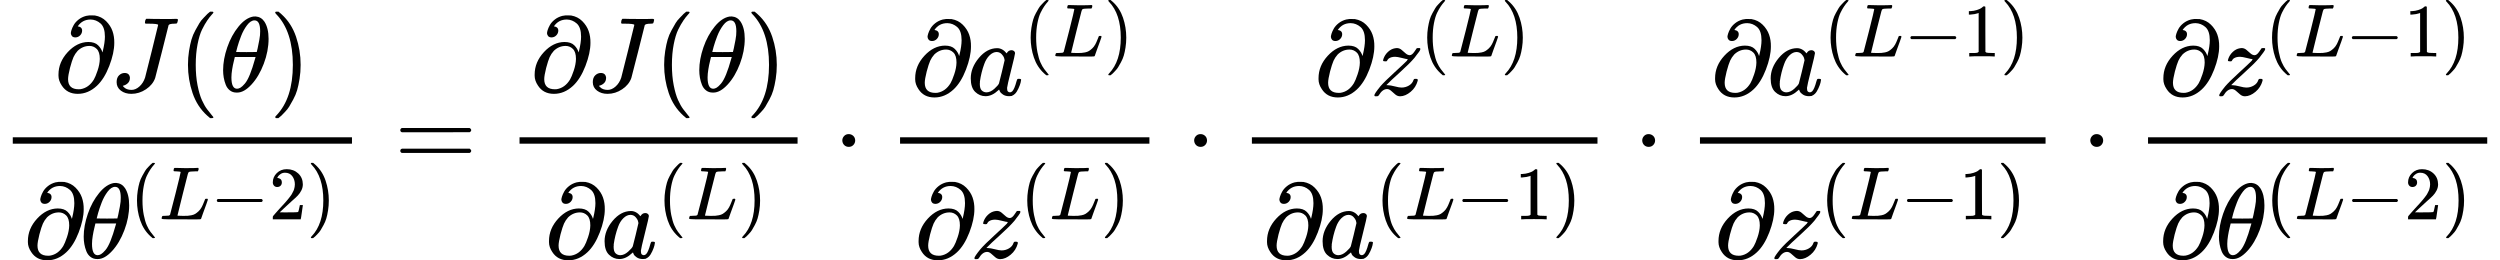 <?xml version="1.0" encoding="UTF-8" standalone="no" ?>
<svg xmlns="http://www.w3.org/2000/svg" width="424.928px" height="44.248px" viewBox="0 -1569.3 23477.4 2444.7" xmlns:xlink="http://www.w3.org/1999/xlink" style=""><defs><path id="MJX-53-TEX-N-2202" d="M202 508Q179 508 169 520T158 547Q158 557 164 577T185 624T230 675T301 710L333 715H345Q378 715 384 714Q447 703 489 661T549 568T566 457Q566 362 519 240T402 53Q321 -22 223 -22Q123 -22 73 56Q42 102 42 148V159Q42 276 129 370T322 465Q383 465 414 434T455 367L458 378Q478 461 478 515Q478 603 437 639T344 676Q266 676 223 612Q264 606 264 572Q264 547 246 528T202 508ZM430 306Q430 372 401 400T333 428Q270 428 222 382Q197 354 183 323T150 221Q132 149 132 116Q132 21 232 21Q244 21 250 22Q327 35 374 112Q389 137 409 196T430 306Z"></path><path id="MJX-53-TEX-I-4A" d="M447 625Q447 637 354 637H329Q323 642 323 645T325 664Q329 677 335 683H352Q393 681 498 681Q541 681 568 681T605 682T619 682Q633 682 633 672Q633 670 630 658Q626 642 623 640T604 637Q552 637 545 623Q541 610 483 376Q420 128 419 127Q397 64 333 21T195 -22Q137 -22 97 8T57 88Q57 130 80 152T132 174Q177 174 182 130Q182 98 164 80T123 56Q115 54 115 53T122 44Q148 15 197 15Q235 15 271 47T324 130Q328 142 387 380T447 625Z"></path><path id="MJX-53-TEX-N-28" d="M94 250Q94 319 104 381T127 488T164 576T202 643T244 695T277 729T302 750H315H319Q333 750 333 741Q333 738 316 720T275 667T226 581T184 443T167 250T184 58T225 -81T274 -167T316 -220T333 -241Q333 -250 318 -250H315H302L274 -226Q180 -141 137 -14T94 250Z"></path><path id="MJX-53-TEX-I-3B8" d="M35 200Q35 302 74 415T180 610T319 704Q320 704 327 704T339 705Q393 701 423 656Q462 596 462 495Q462 380 417 261T302 66T168 -10H161Q125 -10 99 10T60 63T41 130T35 200ZM383 566Q383 668 330 668Q294 668 260 623T204 521T170 421T157 371Q206 370 254 370L351 371Q352 372 359 404T375 484T383 566ZM113 132Q113 26 166 26Q181 26 198 36T239 74T287 161T335 307L340 324H145Q145 321 136 286T120 208T113 132Z"></path><path id="MJX-53-TEX-N-29" d="M60 749L64 750Q69 750 74 750H86L114 726Q208 641 251 514T294 250Q294 182 284 119T261 12T224 -76T186 -143T145 -194T113 -227T90 -246Q87 -249 86 -250H74Q66 -250 63 -250T58 -247T55 -238Q56 -237 66 -225Q221 -64 221 250T66 725Q56 737 55 738Q55 746 60 749Z"></path><path id="MJX-53-TEX-I-4C" d="M228 637Q194 637 192 641Q191 643 191 649Q191 673 202 682Q204 683 217 683Q271 680 344 680Q485 680 506 683H518Q524 677 524 674T522 656Q517 641 513 637H475Q406 636 394 628Q387 624 380 600T313 336Q297 271 279 198T252 88L243 52Q243 48 252 48T311 46H328Q360 46 379 47T428 54T478 72T522 106T564 161Q580 191 594 228T611 270Q616 273 628 273H641Q647 264 647 262T627 203T583 83T557 9Q555 4 553 3T537 0T494 -1Q483 -1 418 -1T294 0H116Q32 0 32 10Q32 17 34 24Q39 43 44 45Q48 46 59 46H65Q92 46 125 49Q139 52 144 61Q147 65 216 339T285 628Q285 635 228 637Z"></path><path id="MJX-53-TEX-N-2212" d="M84 237T84 250T98 270H679Q694 262 694 250T679 230H98Q84 237 84 250Z"></path><path id="MJX-53-TEX-N-32" d="M109 429Q82 429 66 447T50 491Q50 562 103 614T235 666Q326 666 387 610T449 465Q449 422 429 383T381 315T301 241Q265 210 201 149L142 93L218 92Q375 92 385 97Q392 99 409 186V189H449V186Q448 183 436 95T421 3V0H50V19V31Q50 38 56 46T86 81Q115 113 136 137Q145 147 170 174T204 211T233 244T261 278T284 308T305 340T320 369T333 401T340 431T343 464Q343 527 309 573T212 619Q179 619 154 602T119 569T109 550Q109 549 114 549Q132 549 151 535T170 489Q170 464 154 447T109 429Z"></path><path id="MJX-53-TEX-N-3D" d="M56 347Q56 360 70 367H707Q722 359 722 347Q722 336 708 328L390 327H72Q56 332 56 347ZM56 153Q56 168 72 173H708Q722 163 722 153Q722 140 707 133H70Q56 140 56 153Z"></path><path id="MJX-53-TEX-I-61" d="M33 157Q33 258 109 349T280 441Q331 441 370 392Q386 422 416 422Q429 422 439 414T449 394Q449 381 412 234T374 68Q374 43 381 35T402 26Q411 27 422 35Q443 55 463 131Q469 151 473 152Q475 153 483 153H487Q506 153 506 144Q506 138 501 117T481 63T449 13Q436 0 417 -8Q409 -10 393 -10Q359 -10 336 5T306 36L300 51Q299 52 296 50Q294 48 292 46Q233 -10 172 -10Q117 -10 75 30T33 157ZM351 328Q351 334 346 350T323 385T277 405Q242 405 210 374T160 293Q131 214 119 129Q119 126 119 118T118 106Q118 61 136 44T179 26Q217 26 254 59T298 110Q300 114 325 217T351 328Z"></path><path id="MJX-53-TEX-N-22C5" d="M78 250Q78 274 95 292T138 310Q162 310 180 294T199 251Q199 226 182 208T139 190T96 207T78 250Z"></path><path id="MJX-53-TEX-I-7A" d="M347 338Q337 338 294 349T231 360Q211 360 197 356T174 346T162 335T155 324L153 320Q150 317 138 317Q117 317 117 325Q117 330 120 339Q133 378 163 406T229 440Q241 442 246 442Q271 442 291 425T329 392T367 375Q389 375 411 408T434 441Q435 442 449 442H462Q468 436 468 434Q468 430 463 420T449 399T432 377T418 358L411 349Q368 298 275 214T160 106L148 94L163 93Q185 93 227 82T290 71Q328 71 360 90T402 140Q406 149 409 151T424 153Q443 153 443 143Q443 138 442 134Q425 72 376 31T278 -11Q252 -11 232 6T193 40T155 57Q111 57 76 -3Q70 -11 59 -11H54H41Q35 -5 35 -2Q35 13 93 84Q132 129 225 214T340 322Q352 338 347 338Z"></path><path id="MJX-53-TEX-N-31" d="M213 578L200 573Q186 568 160 563T102 556H83V602H102Q149 604 189 617T245 641T273 663Q275 666 285 666Q294 666 302 660V361L303 61Q310 54 315 52T339 48T401 46H427V0H416Q395 3 257 3Q121 3 100 0H88V46H114Q136 46 152 46T177 47T193 50T201 52T207 57T213 61V578Z"></path></defs><g stroke="currentColor" fill="currentColor" stroke-width="0" transform="matrix(1 0 0 -1 0 0)"><g data-mml-node="math"><g data-mml-node="mfrac"><g data-mml-node="mrow" transform="translate(507.2, 710)"><g data-mml-node="mi"><use xlink:href="#MJX-53-TEX-N-2202"></use></g><g data-mml-node="mi" transform="translate(531, 0)"><use xlink:href="#MJX-53-TEX-I-4A"></use></g><g data-mml-node="mo" transform="translate(1164, 0)"><use xlink:href="#MJX-53-TEX-N-28"></use></g><g data-mml-node="mi" transform="translate(1553, 0)"><use xlink:href="#MJX-53-TEX-I-3B8"></use></g><g data-mml-node="mo" transform="translate(2022, 0)"><use xlink:href="#MJX-53-TEX-N-29"></use></g></g><g data-mml-node="mrow" transform="translate(220, -853.3)"><g data-mml-node="mi"><use xlink:href="#MJX-53-TEX-N-2202"></use></g><g data-mml-node="msup" transform="translate(531, 0)"><g data-mml-node="mi"><use xlink:href="#MJX-53-TEX-I-3B8"></use></g><g data-mml-node="TeXAtom" transform="translate(469, 363) scale(0.707)"><g data-mml-node="mo"><use xlink:href="#MJX-53-TEX-N-28"></use></g><g data-mml-node="mi" transform="translate(389, 0)"><use xlink:href="#MJX-53-TEX-I-4C"></use></g><g data-mml-node="mo" transform="translate(1070, 0)"><use xlink:href="#MJX-53-TEX-N-2212"></use></g><g data-mml-node="mn" transform="translate(1848, 0)"><use xlink:href="#MJX-53-TEX-N-32"></use></g><g data-mml-node="mo" transform="translate(2348, 0)"><use xlink:href="#MJX-53-TEX-N-29"></use></g></g></g></g><rect width="3185.4" height="60" x="120" y="220"></rect></g><g data-mml-node="mo" transform="translate(3703.1, 0)"><use xlink:href="#MJX-53-TEX-N-3D"></use></g><g data-mml-node="mfrac" transform="translate(4758.9, 0)"><g data-mml-node="mrow" transform="translate(220, 710)"><g data-mml-node="mi"><use xlink:href="#MJX-53-TEX-N-2202"></use></g><g data-mml-node="mi" transform="translate(531, 0)"><use xlink:href="#MJX-53-TEX-I-4A"></use></g><g data-mml-node="mo" transform="translate(1164, 0)"><use xlink:href="#MJX-53-TEX-N-28"></use></g><g data-mml-node="mi" transform="translate(1553, 0)"><use xlink:href="#MJX-53-TEX-I-3B8"></use></g><g data-mml-node="mo" transform="translate(2022, 0)"><use xlink:href="#MJX-53-TEX-N-29"></use></g></g><g data-mml-node="mrow" transform="translate(354.7, -853.3)"><g data-mml-node="mi"><use xlink:href="#MJX-53-TEX-N-2202"></use></g><g data-mml-node="msup" transform="translate(531, 0)"><g data-mml-node="mi"><use xlink:href="#MJX-53-TEX-I-61"></use></g><g data-mml-node="TeXAtom" transform="translate(529, 363) scale(0.707)"><g data-mml-node="mo"><use xlink:href="#MJX-53-TEX-N-28"></use></g><g data-mml-node="mi" transform="translate(389, 0)"><use xlink:href="#MJX-53-TEX-I-4C"></use></g><g data-mml-node="mo" transform="translate(1070, 0)"><use xlink:href="#MJX-53-TEX-N-29"></use></g></g></g></g><rect width="2611" height="60" x="120" y="220"></rect></g><g data-mml-node="mo" transform="translate(7832.1, 0)"><use xlink:href="#MJX-53-TEX-N-22C5"></use></g><g data-mml-node="mfrac" transform="translate(8332.4, 0)"><g data-mml-node="mrow" transform="translate(220, 676)"><g data-mml-node="mi"><use xlink:href="#MJX-53-TEX-N-2202"></use></g><g data-mml-node="msup" transform="translate(531, 0)"><g data-mml-node="mi"><use xlink:href="#MJX-53-TEX-I-61"></use></g><g data-mml-node="TeXAtom" transform="translate(529, 363) scale(0.707)"><g data-mml-node="mo"><use xlink:href="#MJX-53-TEX-N-28"></use></g><g data-mml-node="mi" transform="translate(389, 0)"><use xlink:href="#MJX-53-TEX-I-4C"></use></g><g data-mml-node="mo" transform="translate(1070, 0)"><use xlink:href="#MJX-53-TEX-N-29"></use></g></g></g></g><g data-mml-node="mrow" transform="translate(252, -853.3)"><g data-mml-node="mi"><use xlink:href="#MJX-53-TEX-N-2202"></use></g><g data-mml-node="msup" transform="translate(531, 0)"><g data-mml-node="mi"><use xlink:href="#MJX-53-TEX-I-7A"></use></g><g data-mml-node="TeXAtom" transform="translate(465, 363) scale(0.707)"><g data-mml-node="mo"><use xlink:href="#MJX-53-TEX-N-28"></use></g><g data-mml-node="mi" transform="translate(389, 0)"><use xlink:href="#MJX-53-TEX-I-4C"></use></g><g data-mml-node="mo" transform="translate(1070, 0)"><use xlink:href="#MJX-53-TEX-N-29"></use></g></g></g></g><rect width="2341.7" height="60" x="120" y="220"></rect></g><g data-mml-node="mo" transform="translate(11136.2, 0)"><use xlink:href="#MJX-53-TEX-N-22C5"></use></g><g data-mml-node="mfrac" transform="translate(11636.5, 0)"><g data-mml-node="mrow" transform="translate(703.8, 676)"><g data-mml-node="mi"><use xlink:href="#MJX-53-TEX-N-2202"></use></g><g data-mml-node="msup" transform="translate(531, 0)"><g data-mml-node="mi"><use xlink:href="#MJX-53-TEX-I-7A"></use></g><g data-mml-node="TeXAtom" transform="translate(465, 363) scale(0.707)"><g data-mml-node="mo"><use xlink:href="#MJX-53-TEX-N-28"></use></g><g data-mml-node="mi" transform="translate(389, 0)"><use xlink:href="#MJX-53-TEX-I-4C"></use></g><g data-mml-node="mo" transform="translate(1070, 0)"><use xlink:href="#MJX-53-TEX-N-29"></use></g></g></g></g><g data-mml-node="mrow" transform="translate(220, -853.3)"><g data-mml-node="mi"><use xlink:href="#MJX-53-TEX-N-2202"></use></g><g data-mml-node="msup" transform="translate(531, 0)"><g data-mml-node="mi"><use xlink:href="#MJX-53-TEX-I-61"></use></g><g data-mml-node="TeXAtom" transform="translate(529, 363) scale(0.707)"><g data-mml-node="mo"><use xlink:href="#MJX-53-TEX-N-28"></use></g><g data-mml-node="mi" transform="translate(389, 0)"><use xlink:href="#MJX-53-TEX-I-4C"></use></g><g data-mml-node="mo" transform="translate(1070, 0)"><use xlink:href="#MJX-53-TEX-N-2212"></use></g><g data-mml-node="mn" transform="translate(1848, 0)"><use xlink:href="#MJX-53-TEX-N-31"></use></g><g data-mml-node="mo" transform="translate(2348, 0)"><use xlink:href="#MJX-53-TEX-N-29"></use></g></g></g></g><rect width="3245.4" height="60" x="120" y="220"></rect></g><g data-mml-node="mo" transform="translate(15344, 0)"><use xlink:href="#MJX-53-TEX-N-22C5"></use></g><g data-mml-node="mfrac" transform="translate(15844.3, 0)"><g data-mml-node="mrow" transform="translate(220, 676)"><g data-mml-node="mi"><use xlink:href="#MJX-53-TEX-N-2202"></use></g><g data-mml-node="msup" transform="translate(531, 0)"><g data-mml-node="mi"><use xlink:href="#MJX-53-TEX-I-61"></use></g><g data-mml-node="TeXAtom" transform="translate(529, 363) scale(0.707)"><g data-mml-node="mo"><use xlink:href="#MJX-53-TEX-N-28"></use></g><g data-mml-node="mi" transform="translate(389, 0)"><use xlink:href="#MJX-53-TEX-I-4C"></use></g><g data-mml-node="mo" transform="translate(1070, 0)"><use xlink:href="#MJX-53-TEX-N-2212"></use></g><g data-mml-node="mn" transform="translate(1848, 0)"><use xlink:href="#MJX-53-TEX-N-31"></use></g><g data-mml-node="mo" transform="translate(2348, 0)"><use xlink:href="#MJX-53-TEX-N-29"></use></g></g></g></g><g data-mml-node="mrow" transform="translate(252, -853.3)"><g data-mml-node="mi"><use xlink:href="#MJX-53-TEX-N-2202"></use></g><g data-mml-node="msup" transform="translate(531, 0)"><g data-mml-node="mi"><use xlink:href="#MJX-53-TEX-I-7A"></use></g><g data-mml-node="TeXAtom" transform="translate(465, 363) scale(0.707)"><g data-mml-node="mo"><use xlink:href="#MJX-53-TEX-N-28"></use></g><g data-mml-node="mi" transform="translate(389, 0)"><use xlink:href="#MJX-53-TEX-I-4C"></use></g><g data-mml-node="mo" transform="translate(1070, 0)"><use xlink:href="#MJX-53-TEX-N-2212"></use></g><g data-mml-node="mn" transform="translate(1848, 0)"><use xlink:href="#MJX-53-TEX-N-31"></use></g><g data-mml-node="mo" transform="translate(2348, 0)"><use xlink:href="#MJX-53-TEX-N-29"></use></g></g></g></g><rect width="3245.4" height="60" x="120" y="220"></rect></g><g data-mml-node="mo" transform="translate(19551.8, 0)"><use xlink:href="#MJX-53-TEX-N-22C5"></use></g><g data-mml-node="mfrac" transform="translate(20052.1, 0)"><g data-mml-node="mrow" transform="translate(222, 676)"><g data-mml-node="mi"><use xlink:href="#MJX-53-TEX-N-2202"></use></g><g data-mml-node="msup" transform="translate(531, 0)"><g data-mml-node="mi"><use xlink:href="#MJX-53-TEX-I-7A"></use></g><g data-mml-node="TeXAtom" transform="translate(465, 363) scale(0.707)"><g data-mml-node="mo"><use xlink:href="#MJX-53-TEX-N-28"></use></g><g data-mml-node="mi" transform="translate(389, 0)"><use xlink:href="#MJX-53-TEX-I-4C"></use></g><g data-mml-node="mo" transform="translate(1070, 0)"><use xlink:href="#MJX-53-TEX-N-2212"></use></g><g data-mml-node="mn" transform="translate(1848, 0)"><use xlink:href="#MJX-53-TEX-N-31"></use></g><g data-mml-node="mo" transform="translate(2348, 0)"><use xlink:href="#MJX-53-TEX-N-29"></use></g></g></g></g><g data-mml-node="mrow" transform="translate(220, -853.3)"><g data-mml-node="mi"><use xlink:href="#MJX-53-TEX-N-2202"></use></g><g data-mml-node="msup" transform="translate(531, 0)"><g data-mml-node="mi"><use xlink:href="#MJX-53-TEX-I-3B8"></use></g><g data-mml-node="TeXAtom" transform="translate(469, 363) scale(0.707)"><g data-mml-node="mo"><use xlink:href="#MJX-53-TEX-N-28"></use></g><g data-mml-node="mi" transform="translate(389, 0)"><use xlink:href="#MJX-53-TEX-I-4C"></use></g><g data-mml-node="mo" transform="translate(1070, 0)"><use xlink:href="#MJX-53-TEX-N-2212"></use></g><g data-mml-node="mn" transform="translate(1848, 0)"><use xlink:href="#MJX-53-TEX-N-32"></use></g><g data-mml-node="mo" transform="translate(2348, 0)"><use xlink:href="#MJX-53-TEX-N-29"></use></g></g></g></g><rect width="3185.4" height="60" x="120" y="220"></rect></g></g></g></svg>